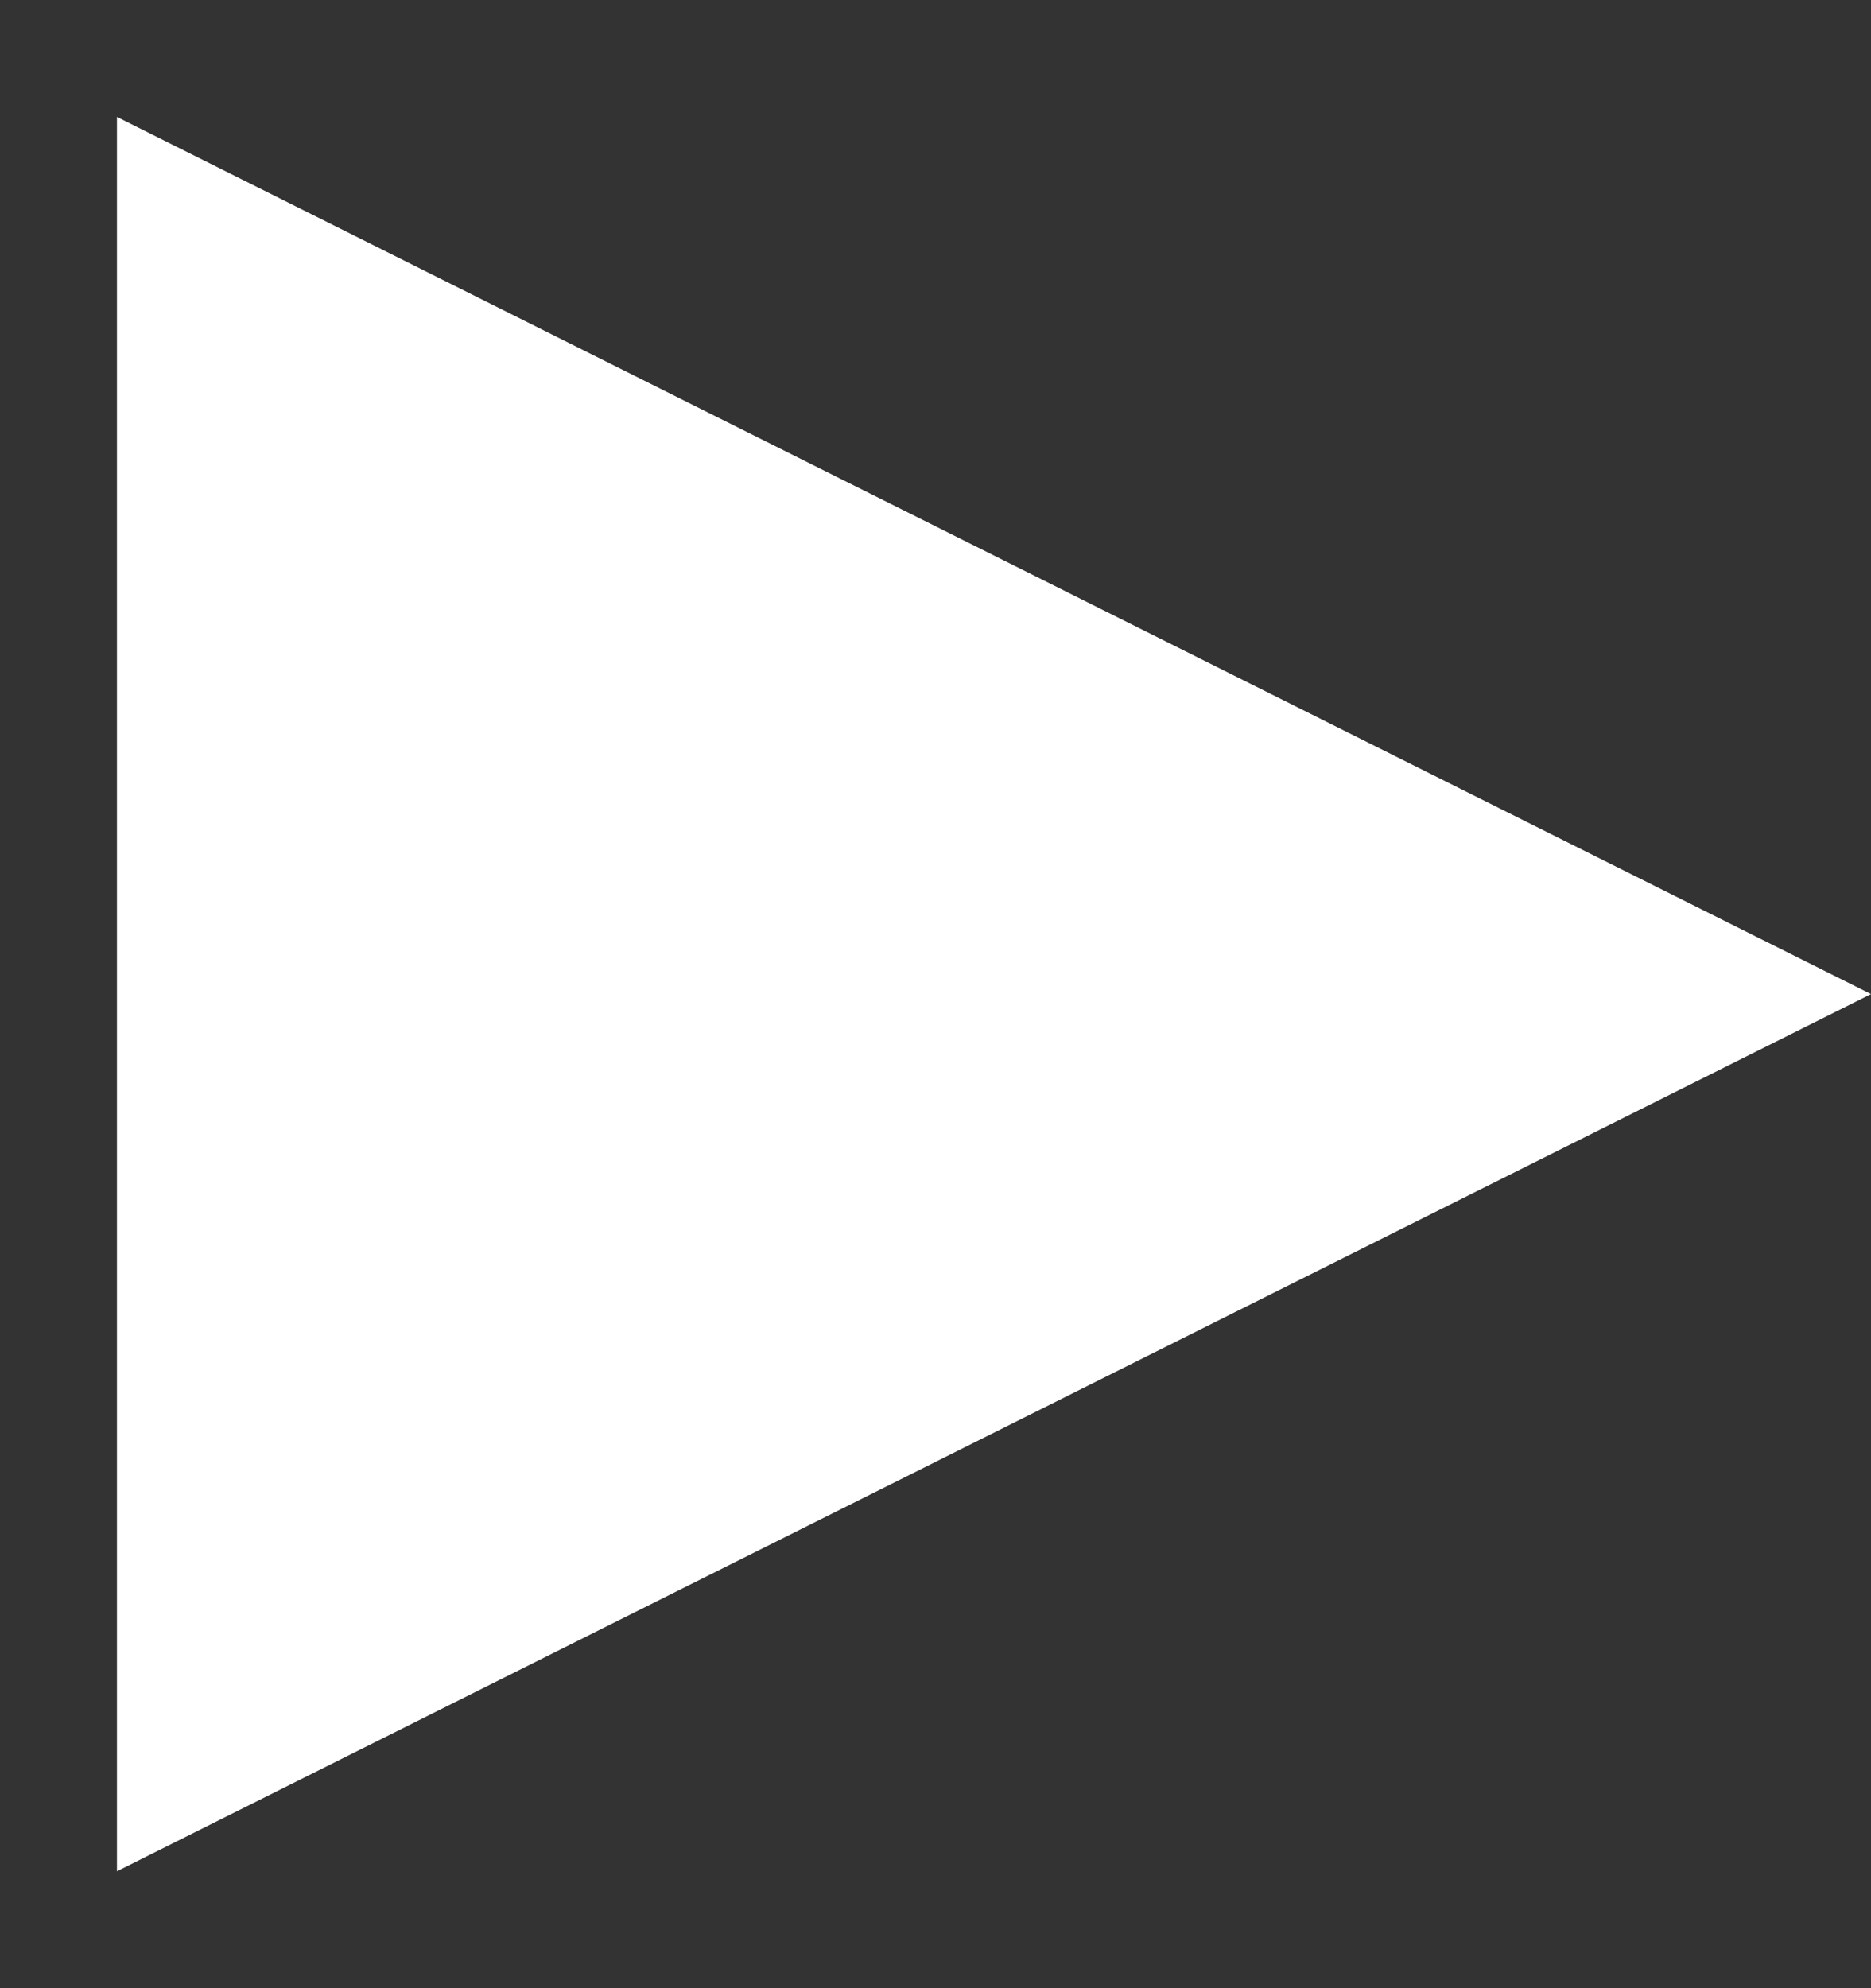 <svg version="1.2" xmlns="http://www.w3.org/2000/svg" viewBox="0 0 16 17" width="16" height="17"><rect x="0" y="0" width="16" height="17" fill="#333333" stroke="none"/><defs><clipPath clipPathUnits="userSpaceOnUse" id="cp1"><path d="m-374-710h1440v4774h-1440z"/></clipPath></defs><style>.a{fill:#fff}</style><g clip-path="url(#cp1)"><path class="a" d="m16 8.5l-15 7.5v-15z"/></g></svg>